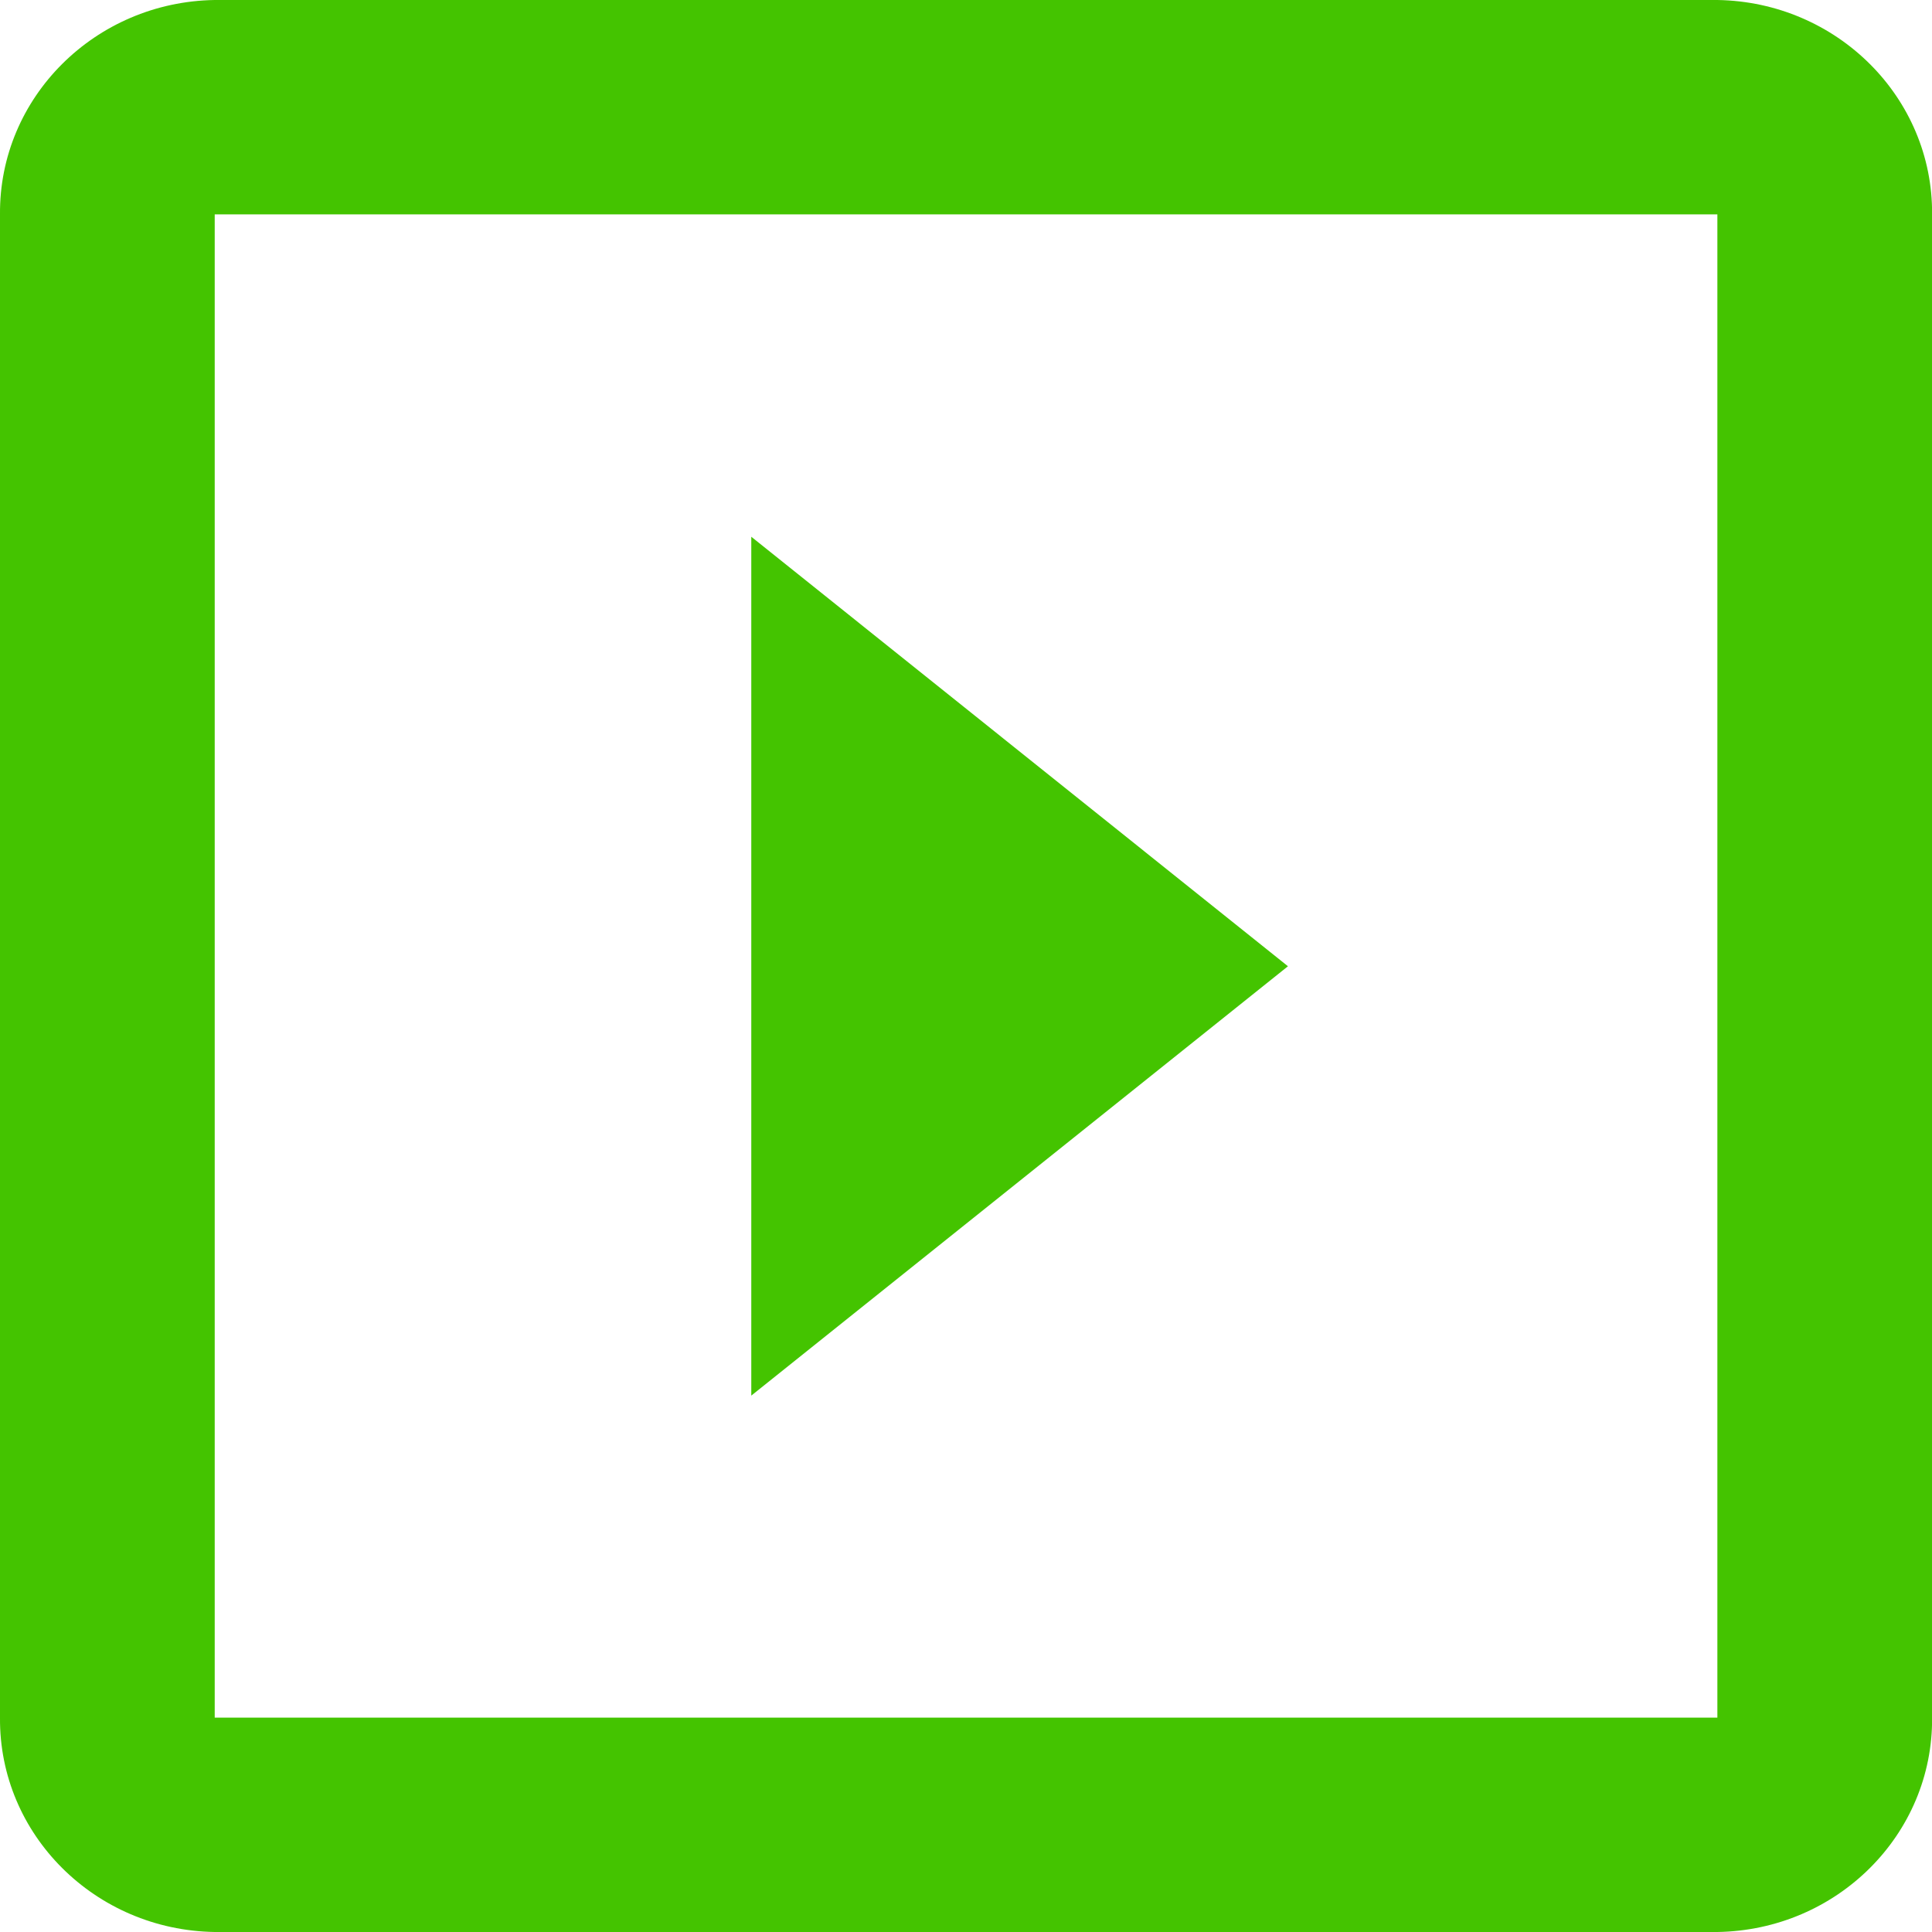 <?xml version="1.0" encoding="utf-8"?>
<!-- Generator: Adobe Illustrator 26.2.1, SVG Export Plug-In . SVG Version: 6.00 Build 0)  -->
<svg version="1.1" xmlns="http://www.w3.org/2000/svg" xmlns:xlink="http://www.w3.org/1999/xlink" x="0px" y="0px"
	 viewBox="0 0 22 22" style="enable-background:new 0 0 22 22;" xml:space="preserve">
<style type="text/css">
	.st0{fill:url(#FOND_00000091718834546064667940000005520038126185806774_);}
	.st1{fill:url(#FOND_00000022524533243617520700000008486412409693859727_);}
	.st2{fill:#FFF5F7;}
	.st3{fill:url(#FOND_00000072247244185915951730000010702875634961291413_);}
	.st4{fill:url(#FOND_00000042710223668330532300000010711641989689530265_);}
	.st5{fill:url(#FOND_00000128481482577619165740000014869401777656928387_);}
	.st6{fill:url(#FOND_00000127046294441342124530000005350537520823176085_);}
	.st7{fill:url(#FOND_00000126324207291696667930000009488848447266302083_);}
	.st8{fill:url(#FOND_00000173863535657063209940000003348660000277267093_);}
	.st9{fill:url(#FOND_00000011020514155907016400000008932445590459826315_);}
	.st10{fill:url(#FOND_00000039828041305123639990000006123290856223239101_);}
	.st11{fill:url(#FOND_00000016042569622233573790000004857133938932740234_);}
	.st12{fill:#272F60;}
	.st13{fill:#FD657C;}
	.st14{fill:url(#FOND_00000094583314191861956780000004197855563313164181_);}
	.st15{fill:#F4AAB9;}
	.st16{clip-path:url(#Rectangle_10_00000165220989762847864720000006264350145214653059_);}
	.st17{fill:#FB657C;}
	.st18{fill:#FFFFFF;}
	.st19{fill:#FFBCC6;}
	.st20{clip-path:url(#SVGID_00000147927561079674950110000004313824245879933106_);}
	.st21{enable-background:new    ;}
	.st22{fill:#FB657C;stroke:#FD657C;stroke-width:3.835;stroke-linecap:round;stroke-linejoin:round;stroke-miterlimit:1.438;}
	.st23{fill:#FFBCC6;stroke:#FFBCC6;stroke-width:3.835;stroke-linecap:round;stroke-linejoin:round;stroke-miterlimit:1.438;}
	.st24{clip-path:url(#SVGID_00000141435304264629266120000009336553439759420055_);fill:#FB657C;}
	.st25{clip-path:url(#SVGID_00000029038042421887450680000007537080001833287557_);fill:#FFBCC6;}
	.st26{clip-path:url(#SVGID_00000124158986700379663920000003577542062838725022_);fill:#FFBCC6;}
	.st27{clip-path:url(#SVGID_00000112594951387925607110000000173002686437141174_);fill:#FFBCC6;}
	.st28{clip-path:url(#SVGID_00000058567025753136018830000009922796213348473518_);fill:#FFBCC6;}
	.st29{clip-path:url(#SVGID_00000152252146122583902470000010779401272563821730_);fill:#FFBCC6;}
	.st30{clip-path:url(#SVGID_00000081623564731104211670000003379342213390772927_);fill:#FFBCC6;}
	.st31{clip-path:url(#SVGID_00000080179986371383157090000013896926276128012466_);fill:#FFBCC6;}
	.st32{clip-path:url(#SVGID_00000169534219078178159020000016543599892182061759_);fill:#272F60;}
	.st33{clip-path:url(#SVGID_00000169534219078178159020000016543599892182061759_);fill:#FB657C;}
	.st34{clip-path:url(#SVGID_00000169534219078178159020000016543599892182061759_);fill:#FFBCC6;}
	.st35{clip-path:url(#SVGID_00000169534219078178159020000016543599892182061759_);fill:#FFFFFF;}
	.st36{fill:none;}
	.st37{clip-path:url(#SVGID_00000139279859740115637280000005674959578443982014_);fill:#FFFFFF;}
	.st38{clip-path:url(#SVGID_00000046314323324966964390000000431469463251883661_);fill:#FFFFFF;}
	.st39{clip-path:url(#SVGID_00000018200183708558416870000002975211209637418911_);fill:#FFFFFF;}
	.st40{clip-path:url(#SVGID_00000044155064689593685310000012898352462469584518_);fill:#FFFFFF;}
	.st41{clip-path:url(#SVGID_00000142898578772517566830000001693385301441521068_);fill:#FFFFFF;}
	.st42{clip-path:url(#SVGID_00000078038973291975090240000001277636137400046489_);fill:#FFFFFF;}
	.st43{clip-path:url(#SVGID_00000166663614175722215010000004194328595945759929_);fill:#FFFFFF;}
	.st44{clip-path:url(#SVGID_00000182505914157806057970000004832424930416866951_);fill:#FFFFFF;}
	.st45{clip-path:url(#SVGID_00000065778387377852037200000013957585374064987297_);fill:#FFFFFF;}
	.st46{clip-path:url(#SVGID_00000057108015402762206010000005772447247516467347_);fill:#FFFFFF;}
	.st47{clip-path:url(#SVGID_00000046314833868968797420000009819105157460408972_);fill:#FFFFFF;}
	.st48{clip-path:url(#SVGID_00000076588690622258467300000010605818303177084340_);fill:#FFFFFF;}
	.st49{clip-path:url(#SVGID_00000112618883072706567690000013925375773844545666_);fill:#FB657C;}
	.st50{clip-path:url(#SVGID_00000059988750963448890030000003956568912835297169_);fill:#FFFFFF;}
	.st51{clip-path:url(#SVGID_00000136404750616251096990000013613489193032680603_);fill:#FFFFFF;}
	.st52{fill:#FF647B;}
	.st53{fill:#FF657C;}
	.st54{clip-path:url(#SVGID_00000051357712975009857480000017441838896553052297_);}
	.st55{clip-path:url(#SVGID_00000134251081253560153600000003166361667619637933_);}
	.st56{clip-path:url(#SVGID_00000179641391823671818670000008410580257748663462_);}
	.st57{clip-path:url(#SVGID_00000063599143614854579630000013670782512087829420_);}
	.st58{fill:none;stroke:#272E5F;stroke-width:3;}
	.st59{clip-path:url(#SVGID_00000111910922123654515400000013244660748284843946_);}
	.st60{fill:#E94B67;}
	.st61{fill:#FFF5F7;stroke:#272E5F;stroke-width:2;}
	.st62{fill:none;stroke:#272E5F;stroke-width:2;stroke-linecap:round;stroke-linejoin:round;stroke-miterlimit:10;}
	.st63{fill:none;stroke:#272E5F;stroke-width:2;}
	.st64{fill:none;stroke:#272E5F;stroke-width:3;stroke-linecap:round;stroke-linejoin:round;stroke-miterlimit:10;}
	.st65{fill:none;stroke:#142664;stroke-width:2;stroke-linecap:round;stroke-linejoin:round;stroke-miterlimit:10;}
	.st66{clip-path:url(#SVGID_00000062160278472264560240000017398194118071239569_);}
	.st67{clip-path:url(#SVGID_00000166641150846478060700000007161545371904182204_);}
	.st68{clip-path:url(#SVGID_00000090982576684982483640000007018743952951158664_);fill:#FD657C;}
	.st69{clip-path:url(#SVGID_00000077318590402347244230000005345005693329963668_);fill:#FD657C;}
	.st70{clip-path:url(#SVGID_00000146469166887037913770000012006000556745010834_);}
	.st71{clip-path:url(#SVGID_00000070081060830454427340000011114143935741876669_);}
	.st72{clip-path:url(#SVGID_00000141447993162898138560000018295741193147287946_);}
	.st73{fill:none;stroke:#142664;stroke-width:3;stroke-linecap:round;stroke-linejoin:round;}
	.st74{clip-path:url(#SVGID_00000172418923939734642510000005726162474074403262_);}
	.st75{clip-path:url(#SVGID_00000076603022594808518070000010562203803492234126_);}
	.st76{clip-path:url(#SVGID_00000012431699632335629030000009039507953216519357_);}
	.st77{clip-path:url(#SVGID_00000159443227024060625140000000473227231341805478_);}
	.st78{clip-path:url(#SVGID_00000025417154727697458560000015323758275299083963_);}
	.st79{clip-path:url(#SVGID_00000087385992156281085600000004861011563217034686_);}
	.st80{clip-path:url(#SVGID_00000132082879116920499230000015511839799965622715_);}
	.st81{clip-path:url(#SVGID_00000098922653736673429910000008679718371894197679_);}
	.st82{clip-path:url(#SVGID_00000123404945873739130160000007512982798421272980_);}
	.st83{clip-path:url(#SVGID_00000093138364815819719030000013625205890567496582_);}
	.st84{clip-path:url(#SVGID_00000017517848669283154280000018321543985406141882_);}
	.st85{clip-path:url(#SVGID_00000077295158020904326530000008748383505467864988_);}
	.st86{clip-path:url(#SVGID_00000099655248560958906180000011434977023922576518_);}
	.st87{clip-path:url(#SVGID_00000071540448097832014430000000678575630403387273_);}
	.st88{clip-path:url(#SVGID_00000029726938321892799390000010057554035366674601_);}
	.st89{clip-path:url(#SVGID_00000036245428185205369190000010033469608386232230_);}
	.st90{clip-path:url(#SVGID_00000057115857796903000900000003902794857212574121_);}
	.st91{clip-path:url(#SVGID_00000023241874012825064280000009563387485386868883_);}
	.st92{clip-path:url(#SVGID_00000109746722296170065450000013773498622213722262_);}
	.st93{clip-path:url(#SVGID_00000049208071145404107990000005985887556412021149_);}
	.st94{clip-path:url(#SVGID_00000137098649174033615840000012543220673950490261_);}
	.st95{clip-path:url(#SVGID_00000023261844072223062940000015441790959073120670_);}
	.st96{clip-path:url(#SVGID_00000105393342808358783880000010061272630093748670_);}
	.st97{clip-path:url(#SVGID_00000116212313633388331190000010455172078181708475_);}
	.st98{clip-path:url(#SVGID_00000081645587071259806880000001140838647493122946_);}
	.st99{clip-path:url(#SVGID_00000162349238628037184510000018193985782306545547_);}
	.st100{clip-path:url(#SVGID_00000153676407247393517670000011628807094360068535_);}
	.st101{clip-path:url(#SVGID_00000154391423343551937450000008831113332135138951_);}
	.st102{clip-path:url(#SVGID_00000004507459018046178460000002390475574309904538_);}
	.st103{clip-path:url(#SVGID_00000134944422708781462640000001603279211230161848_);}
	.st104{clip-path:url(#SVGID_00000131338626794785375450000002783878923476025001_);}
	.st105{clip-path:url(#SVGID_00000093177258284203308930000014273530340844395708_);}
	.st106{clip-path:url(#SVGID_00000126286757706265179750000007607559338000343194_);}
	.st107{clip-path:url(#SVGID_00000172405020989124057880000017400513576578193339_);}
	.st108{clip-path:url(#SVGID_00000104690219203756261990000010106906590760693435_);}
	.st109{clip-path:url(#SVGID_00000053547135465891620460000009341568181597607812_);}
	.st110{clip-path:url(#SVGID_00000160870740692300957290000014689610892127297190_);}
	.st111{clip-path:url(#SVGID_00000177477361969148976500000012562859250059417245_);}
	.st112{clip-path:url(#SVGID_00000179637983417065835970000005706350872073565863_);}
	.st113{clip-path:url(#SVGID_00000018210768903665773210000003157353464159111578_);}
	.st114{clip-path:url(#SVGID_00000022522804237834571570000011989663380993468342_);}
	.st115{clip-path:url(#SVGID_00000054265928467552596550000004749001393374457749_);}
	.st116{clip-path:url(#SVGID_00000173848066427456969670000005642728628908961440_);}
	.st117{fill:#FFFFFF;stroke:#142664;stroke-width:3;stroke-linecap:round;stroke-linejoin:round;}
	.st118{clip-path:url(#SVGID_00000063610233376575016250000002387059605197212592_);}
	.st119{fill-rule:evenodd;clip-rule:evenodd;fill:#FFBCC6;}
	.st120{fill-rule:evenodd;clip-rule:evenodd;fill:#272F60;}
	.st121{fill-rule:evenodd;clip-rule:evenodd;fill:#FFFFFF;}
	.st122{fill-rule:evenodd;clip-rule:evenodd;fill:#FB657C;}
	.st123{clip-path:url(#SVGID_00000040574562267579319700000010258391374530007722_);}
	.st124{clip-path:url(#SVGID_00000039847749672148490990000003472604325563228319_);}
	.st125{clip-path:url(#SVGID_00000161626596125813121580000007972763588688952744_);}
	.st126{clip-path:url(#SVGID_00000122708019989468501150000006619193966243872395_);}
	.st127{clip-path:url(#SVGID_00000067223748398278537250000012544210806637603774_);}
	.st128{clip-path:url(#SVGID_00000083060808216836361320000010068447222288222136_);}
	.st129{clip-path:url(#SVGID_00000070818662113323936540000004370518826212364202_);}
	.st130{clip-path:url(#SVGID_00000094594099177694392890000008423457262773670589_);}
	.st131{clip-path:url(#SVGID_00000132051128872810821080000011989345942299714697_);}
	.st132{clip-path:url(#SVGID_00000021087024132487332310000000353290108058550713_);}
	.st133{clip-path:url(#SVGID_00000054262481622269328400000010313689895061242249_);}
	.st134{clip-path:url(#SVGID_00000182509030438757096940000009773472107614440877_);}
	.st135{clip-path:url(#SVGID_00000152224023490845145310000002221672325537905823_);}
	.st136{clip-path:url(#SVGID_00000141435688648090362980000013507393462557020862_);}
	.st137{clip-path:url(#SVGID_00000087400552746496399830000009619012404133413053_);}
	.st138{clip-path:url(#SVGID_00000183225960068219459500000013512036521300204473_);}
	.st139{clip-path:url(#SVGID_00000008870961201321632490000015535892584500978086_);}
	.st140{clip-path:url(#SVGID_00000078741017392507999970000009722367251262579344_);}
	.st141{clip-path:url(#SVGID_00000057145230331343857620000018042180644938812059_);}
	.st142{clip-path:url(#SVGID_00000003818920722928736360000002466162311190506114_);}
	.st143{clip-path:url(#SVGID_00000150103432328248299270000012273406817119118480_);}
	.st144{clip-path:url(#SVGID_00000120554705192382987500000004091923677763273345_);}
	.st145{clip-path:url(#SVGID_00000149350394884336233470000005882722621455733166_);}
	.st146{clip-path:url(#SVGID_00000126282797954479759530000016409943133960643456_);}
	.st147{clip-path:url(#SVGID_00000083079816970259974870000004954244388593201331_);}
	.st148{clip-path:url(#SVGID_00000139257310818878066780000011593845122631627435_);}
	.st149{clip-path:url(#SVGID_00000134946242701268323790000007384897342205277858_);}
	.st150{clip-path:url(#SVGID_00000049211452246982849360000014488770876009213369_);}
	.st151{clip-path:url(#SVGID_00000134251598487345201990000010043466006340853426_);}
	.st152{clip-path:url(#SVGID_00000170238139504966513730000012155271322071771049_);}
	.st153{clip-path:url(#SVGID_00000020380500174509698500000010724231198221861820_);}
	.st154{clip-path:url(#SVGID_00000060742542888483258980000014810374561816379041_);}
	.st155{clip-path:url(#SVGID_00000124163270484870092070000012999269285087250051_);}
	.st156{clip-path:url(#SVGID_00000078726492478470276980000011260306945730593456_);}
	.st157{clip-path:url(#SVGID_00000031209175696348945710000000421098953447327119_);}
	.st158{clip-path:url(#SVGID_00000087381240860921648760000001124625414378297775_);}
	.st159{clip-path:url(#SVGID_00000010306074206141968850000004271664437955488683_);}
	.st160{clip-path:url(#SVGID_00000047046157666842589070000013933496027432265396_);}
	.st161{clip-path:url(#SVGID_00000045590825244522819470000012450036585779335068_);}
	.st162{clip-path:url(#SVGID_00000083781661463486532180000010694131630657137565_);}
	.st163{clip-path:url(#SVGID_00000138545118748689317140000003754896223082861470_);}
	.st164{clip-path:url(#SVGID_00000011006150880779839640000006596222983275312049_);}
	.st165{clip-path:url(#SVGID_00000002356113302938443580000007724877614943734407_);}
	.st166{clip-path:url(#SVGID_00000098914067790749336780000010336794039806490036_);}
	.st167{clip-path:url(#SVGID_00000102527956813361669120000015371124033709243273_);}
	.st168{clip-path:url(#SVGID_00000020365230147299432350000011944939106144606620_);}
	.st169{clip-path:url(#SVGID_00000034079418835686099630000002373643503492635553_);}
	.st170{clip-path:url(#SVGID_00000169545975187194373450000012004872449376089263_);}
	.st171{clip-path:url(#SVGID_00000121240096235578441030000010596050315800309888_);}
	.st172{clip-path:url(#SVGID_00000181767365270134499990000008973190820364103314_);}
	.st173{clip-path:url(#SVGID_00000023260141065876151810000015583976244512071296_);}
	.st174{clip-path:url(#SVGID_00000150097669100422896180000010977239549363619256_);}
	.st175{clip-path:url(#SVGID_00000139257973672331713740000009380266650417869987_);}
	.st176{clip-path:url(#SVGID_00000160871368305626360520000008779829832701866628_);}
	.st177{clip-path:url(#SVGID_00000182500344139169244900000010546854450077437371_);}
	.st178{clip-path:url(#SVGID_00000018928801834091072050000007427516239967906179_);}
	.st179{clip-path:url(#SVGID_00000089550010242483018250000017076200123663783297_);}
	.st180{clip-path:url(#SVGID_00000153675285662037623740000010127415145280279175_);}
	.st181{clip-path:url(#SVGID_00000155111145595634184690000003736723324085928340_);}
	.st182{clip-path:url(#SVGID_00000177445557385841459630000010599942024828982157_);}
	.st183{clip-path:url(#SVGID_00000077314278081479822810000002972619071903855494_);}
	.st184{clip-path:url(#SVGID_00000096052559954872153600000002168936696536658593_);}
	.st185{clip-path:url(#SVGID_00000101061228135107164150000001649105461108903093_);}
	.st186{clip-path:url(#SVGID_00000138556433132263758980000016010077631271761848_);}
	.st187{clip-path:url(#SVGID_00000081647169917871345480000010451484857231108497_);}
	.st188{clip-path:url(#SVGID_00000152985546290609902980000013852293042863010181_);}
	.st189{clip-path:url(#SVGID_00000157274246556356608260000009470926389282234764_);}
	.st190{clip-path:url(#SVGID_00000134208768678660341710000008954866997911050423_);}
	.st191{clip-path:url(#SVGID_00000109735646554023912140000001810442263837581717_);}
	.st192{clip-path:url(#SVGID_00000069389696211505873000000012929397437580007082_);}
	.st193{clip-path:url(#SVGID_00000060028932918765019800000000592298524384582305_);}
	.st194{clip-path:url(#SVGID_00000083076203763585136200000003969921476273595788_);}
	.st195{clip-path:url(#SVGID_00000080178795391605257670000000352608377852755864_);}
	.st196{clip-path:url(#SVGID_00000101796415834629443730000000538739870296537228_);}
	.st197{clip-path:url(#SVGID_00000029731391239244354370000015356809119917222072_);}
	.st198{clip-path:url(#SVGID_00000158716837689518708170000009424130734234400414_);}
	.st199{clip-path:url(#SVGID_00000174581003525923880500000004234684012707213981_);}
	.st200{clip-path:url(#SVGID_00000005986349165589616290000016255489692698882729_);}
	.st201{clip-path:url(#SVGID_00000116207560550051826580000003974571272730051765_);}
	.st202{clip-path:url(#SVGID_00000103224290303964851030000011040199636241850282_);}
	.st203{clip-path:url(#SVGID_00000099649936630372994390000014260570021599774136_);}
	.st204{clip-path:url(#SVGID_00000177465199118978783020000003948851252375073937_);}
	.st205{clip-path:url(#SVGID_00000088090421031081289200000009575415226446676892_);}
	.st206{clip-path:url(#SVGID_00000026160256165404808610000016070619576693862564_);}
	.st207{clip-path:url(#SVGID_00000103236485370599604840000007957549170782848675_);}
	.st208{clip-path:url(#SVGID_00000020361706984506278320000012535861359151668867_);}
	.st209{clip-path:url(#SVGID_00000007411297577411359250000018108159469262818470_);}
	.st210{clip-path:url(#SVGID_00000146460736431643598030000004819505469218586241_);}
	.st211{clip-path:url(#SVGID_00000022524496572740772460000009616630328877515437_);}
	.st212{clip-path:url(#SVGID_00000178907556148716815770000017137556468346971523_);}
	.st213{clip-path:url(#SVGID_00000056393175419992151410000005751186213550070967_);}
	.st214{clip-path:url(#SVGID_00000033330301339684890120000008840062485527989682_);}
	.st215{clip-path:url(#SVGID_00000119796691564194073000000005279649437941755799_);}
	.st216{clip-path:url(#SVGID_00000080182669129092725510000005891020604377643451_);}
	.st217{clip-path:url(#SVGID_00000005953113743196752710000011207119929482576272_);}
	.st218{clip-path:url(#SVGID_00000054238560606119782870000005973530900582111145_);}
	.st219{clip-path:url(#SVGID_00000155126627424092371040000008378143747666687123_);}
	.st220{clip-path:url(#SVGID_00000158023878304098348350000003122062513405140140_);}
	.st221{clip-path:url(#SVGID_00000028288313362428645360000002952909528731537851_);}
	.st222{clip-path:url(#SVGID_00000169557381057618441450000013216355382273108109_);}
	.st223{clip-path:url(#SVGID_00000116916987123277378000000006822563945222334629_);}
	.st224{clip-path:url(#SVGID_00000000936131388552094750000004027783456791929008_);}
	.st225{clip-path:url(#SVGID_00000017475474668594980380000012336796104383420559_);}
	.st226{clip-path:url(#SVGID_00000129899668289218471590000012367757035987247285_);}
	.st227{clip-path:url(#SVGID_00000176729669244003100540000014254664086141436081_);}
	.st228{clip-path:url(#SVGID_00000092420885286624564520000009097550887751153054_);}
	.st229{clip-path:url(#SVGID_00000096044282675060935510000007830170736039952054_);}
	.st230{clip-path:url(#SVGID_00000145025159853460935400000005322530127047263622_);}
	.st231{clip-path:url(#SVGID_00000076572592679619300660000003603801625242240690_);}
	.st232{clip-path:url(#SVGID_00000030462926621981988910000011947104648878385289_);}
	.st233{clip-path:url(#SVGID_00000081635023825528757490000017370169685276631443_);}
	.st234{clip-path:url(#SVGID_00000129895242869347612530000007720808824140428682_);}
	.st235{clip-path:url(#SVGID_00000021085280339598177650000005957135999158764973_);}
	.st236{clip-path:url(#SVGID_00000153669128454371842580000006370199551027741325_);}
	.st237{clip-path:url(#SVGID_00000031916362937338637070000010690657848527795356_);}
	.st238{clip-path:url(#SVGID_00000039843078253385173740000009626222666015627935_);}
	.st239{clip-path:url(#SVGID_00000023275676743439886660000008396615220225083326_);}
	.st240{clip-path:url(#SVGID_00000160874519285946055940000007242735908157182142_);}
	.st241{clip-path:url(#SVGID_00000140009462443865658500000008475137075062069675_);}
	.st242{clip-path:url(#SVGID_00000008119150636433646900000017058057507634204072_);}
	.st243{clip-path:url(#SVGID_00000012454592532029073180000000849280137104426393_);}
	.st244{clip-path:url(#SVGID_00000054952654454702914670000016544209863016893316_);}
	.st245{clip-path:url(#SVGID_00000106826129037425364700000010148595815712988826_);}
	.st246{clip-path:url(#SVGID_00000041980702407656355230000014924098375343035318_);}
	.st247{clip-path:url(#SVGID_00000180353308938304356630000013777145466437601969_);}
	.st248{clip-path:url(#SVGID_00000150066664969673790800000012074811361668121766_);}
	.st249{clip-path:url(#SVGID_00000031923277036545297530000017948330503975899788_);}
	.st250{clip-path:url(#SVGID_00000003068569558809529260000002056332413019501726_);}
	.st251{clip-path:url(#SVGID_00000117648064675975651030000014258784824545438900_);}
	.st252{clip-path:url(#SVGID_00000073712757567934611070000009134065458315683459_);}
	.st253{fill:#E94966;}
	.st254{fill:#13224F;}
	.st255{fill:url(#);}
	.st256{clip-path:url(#SVGID_00000062157357239503824990000000619533067688738184_);}
	.st257{fill:#FFCE00;}
	.st258{fill-rule:evenodd;clip-rule:evenodd;fill:#FD657C;}
	.st259{clip-path:url(#SVGID_00000112603868701662330480000003931465840723921566_);}
	.st260{fill:url(#SVGID_00000052102702332039223650000005391310424898927294_);}
	.st261{fill:#FFFFFF;stroke:#FFFFFF;stroke-width:10;}
	.st262{fill:none;stroke:#272F60;stroke-width:3;stroke-linecap:round;stroke-linejoin:round;}
	.st263{clip-path:url(#SVGID_00000042731503585719352740000000279624314747254202_);}
	.st264{fill:none;stroke:#FFFFFF;stroke-width:5;}
	.st265{fill:#3580F8;}
	.st266{clip-path:url(#SVGID_00000060726379103218968190000011525041838582559156_);}
	.st267{fill:#FDF2F5;}
	.st268{clip-path:url(#SVGID_00000164492175802186506980000003463062428716005268_);}
	.st269{fill:#44C400;}
	.st270{clip-path:url(#SVGID_00000137833030605798739640000015849016015286993553_);}
	.st271{clip-path:url(#SVGID_00000147195515981890948630000013191800668536156313_);}
	.st272{clip-path:url(#SVGID_00000085965840026254987960000017014956218867334535_);}
	.st273{fill:#F1AAB9;}
	.st274{fill:#E34C6A;}
	.st275{clip-path:url(#SVGID_00000035500920755978591640000000390297595734929587_);}
	.st276{clip-path:url(#SVGID_00000091731829122967321740000005300260272966748079_);}
	.st277{clip-path:url(#SVGID_00000060733647488374216130000011826921097303807411_);}
	.st278{clip-path:url(#SVGID_00000168824155196029957940000008796361444056700054_);}
	.st279{clip-path:url(#SVGID_00000051362427428206973780000009475612255166344606_);}
	.st280{clip-path:url(#SVGID_00000016793139781535265450000015391691556607033252_);}
	.st281{clip-path:url(#SVGID_00000062180761059351160030000005007589472207928208_);}
	.st282{clip-path:url(#SVGID_00000125604369034491312570000002159080266860043701_);}
	.st283{display:none;}
	.st284{display:inline;}
	.st285{display:inline;enable-background:new    ;}
	.st286{clip-path:url(#SVGID_00000139257811567543113560000013307242684638033537_);}
	.st287{clip-path:url(#SVGID_00000107563393293545649260000009947120361860043966_);}
	.st288{clip-path:url(#SVGID_00000125568161052354916210000000143792091647184299_);}
	.st289{clip-path:url(#SVGID_00000026144452967853617920000004664601903301841598_);}
	.st290{fill:none;stroke:#FFFFFF;stroke-miterlimit:10;}
	.st291{clip-path:url(#SVGID_00000114039250293591204550000011104424082998727568_);}
	.st292{clip-path:url(#SVGID_00000134222448249600641660000005731777817427716273_);}
	.st293{clip-path:url(#SVGID_00000133511313914121399620000003305852532423920572_);}
	.st294{clip-path:url(#SVGID_00000042699242776935043710000014674410161548371090_);}
	.st295{clip-path:url(#SVGID_00000151528788063019942270000018222250945313935014_);}
	.st296{clip-path:url(#SVGID_00000105412531549052892420000015095945724893731749_);}
	.st297{clip-path:url(#SVGID_00000053509198406133419980000004097909508658433951_);}
	.st298{clip-path:url(#SVGID_00000170241518904308247050000006861403733658887048_);}
	.st299{clip-path:url(#SVGID_00000149347463209437273360000010819936379178738817_);}
	.st300{clip-path:url(#SVGID_00000109010162364384500550000000803670752308510598_);}
	.st301{clip-path:url(#SVGID_00000059304594564526876720000008851538475239179442_);}
	.st302{clip-path:url(#SVGID_00000163052784174678346420000001400434919881617818_);}
	.st303{clip-path:url(#SVGID_00000082369465002291770850000014491590927265694395_);}
	.st304{clip-path:url(#SVGID_00000082334081125642180040000017138092876872068482_);}
	.st305{clip-path:url(#SVGID_00000168093953239754408990000013921960835302724251_);}
	.st306{clip-path:url(#SVGID_00000036957030263466717570000003993075408045431231_);}
	.st307{fill:none;stroke:#142664;stroke-width:4.002;stroke-linecap:round;stroke-linejoin:round;stroke-miterlimit:4.002;}
	.st308{clip-path:url(#SVGID_00000165946785784009184960000016975491816479228077_);}
	.st309{clip-path:url(#SVGID_00000168084384753243392660000000820390554522995095_);}
	.st310{clip-path:url(#SVGID_00000012462222869276152530000008854817261728626335_);}
	.st311{clip-path:url(#SVGID_00000014608153291581574680000015371255672829802942_);}
	.st312{clip-path:url(#SVGID_00000033355334257593690490000002082080061901862583_);}
	.st313{clip-path:url(#SVGID_00000169540046888973291820000001145546891833198007_);}
	.st314{clip-path:url(#SVGID_00000084527964168113130470000015457499377870517419_);}
	.st315{clip-path:url(#SVGID_00000007389838938966451460000011920185671796168336_);}
	.st316{clip-path:url(#SVGID_00000160164263320118624530000000689794247069637806_);}
	.st317{clip-path:url(#SVGID_00000003790544315066344510000004718399934570973090_);}
	.st318{clip-path:url(#SVGID_00000143601618512819343030000015557624674177011387_);}
	.st319{clip-path:url(#SVGID_00000030446822412337197690000009158769027595110278_);}
	.st320{clip-path:url(#SVGID_00000160161510054141871050000000114515511698775737_);}
	.st321{clip-path:url(#SVGID_00000162353516708822026270000008815562416003010494_);}
	.st322{clip-path:url(#SVGID_00000096740145992959233050000000910091032974978484_);}
	.st323{clip-path:url(#SVGID_00000021817242160323647630000000261407219175519922_);}
	.st324{clip-path:url(#SVGID_00000092432718029018689790000008458254286186854299_);fill:#FD657C;}
	.st325{clip-path:url(#SVGID_00000092432718029018689790000008458254286186854299_);fill:#272F60;}
</style>
<g id="FONDS">
</g>
<g id="ILLUSTRATIONS">
	<path id="Icon_material-slideshow" class="st269" d="M8.555,6.112v9.78l6.111-4.889L8.555,6.112z
		 M19.555,0H2.445C1.081,0.021-0.011,1.111,0,2.441v17.118
		C-0.011,20.889,1.081,21.979,2.445,22h17.111c1.364-0.021,2.456-1.111,2.445-2.441
		V2.441C22.011,1.111,20.919,0.021,19.555,0z M19.555,19.559H2.445V2.441h17.111
		V19.559z"/>
</g>
<g id="TEXTES_FR" class="st283">
</g>
<g id="TEXTES_GB">
</g>
<g id="Calque_5">
</g>
</svg>
